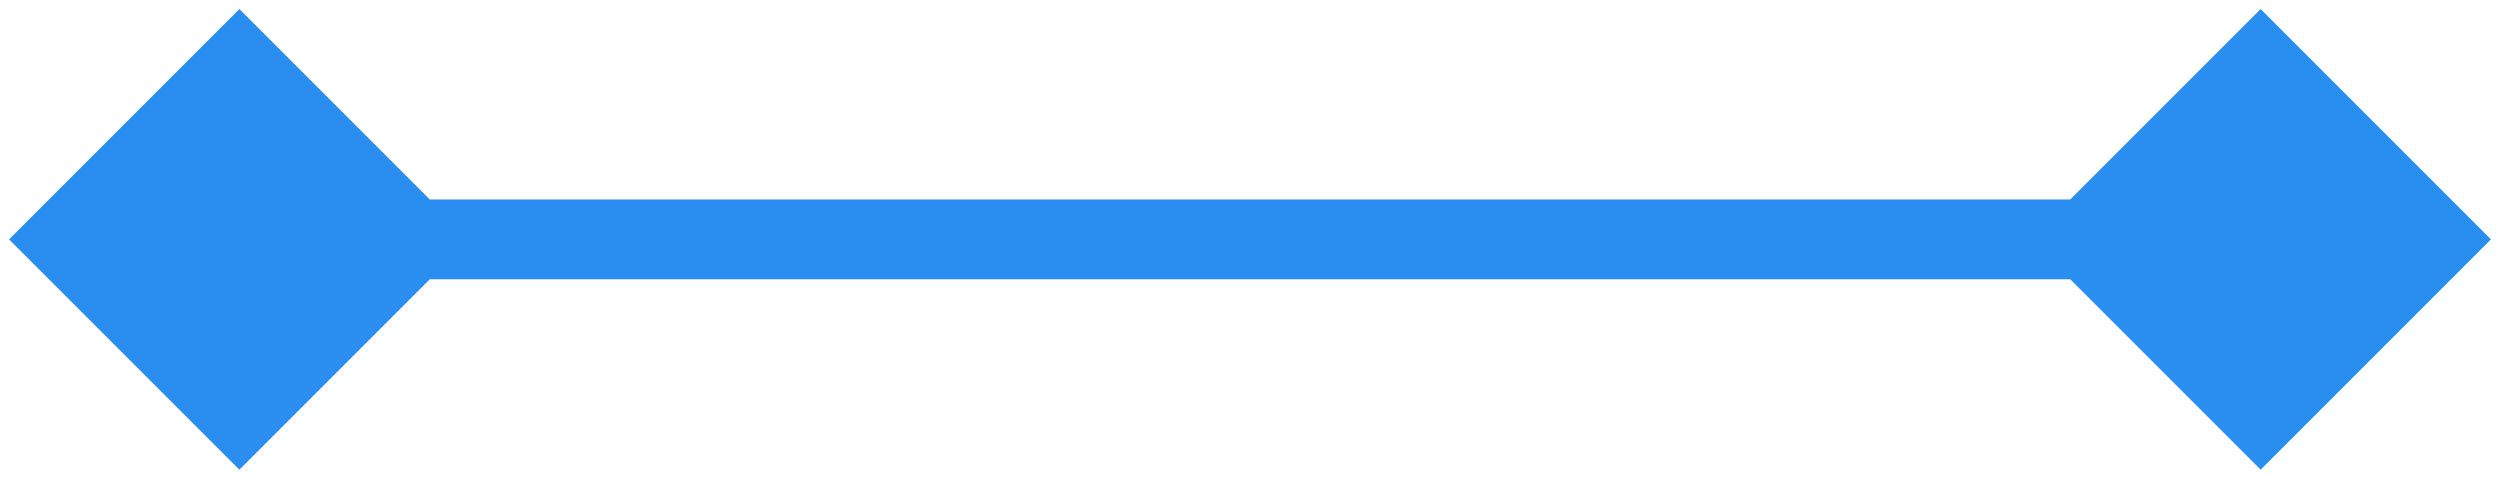 <svg width="94" height="18" viewBox="0 0 94 18" fill="none" xmlns="http://www.w3.org/2000/svg">
<path id="Vector 5" d="M0.34 9L9 17.66L17.66 9L9 0.34L0.34 9ZM93.66 9L85 0.34L76.34 9L85 17.66L93.66 9ZM9 10.5H85V7.5H9V10.5Z" fill="#2A8EF1"/>
</svg>
